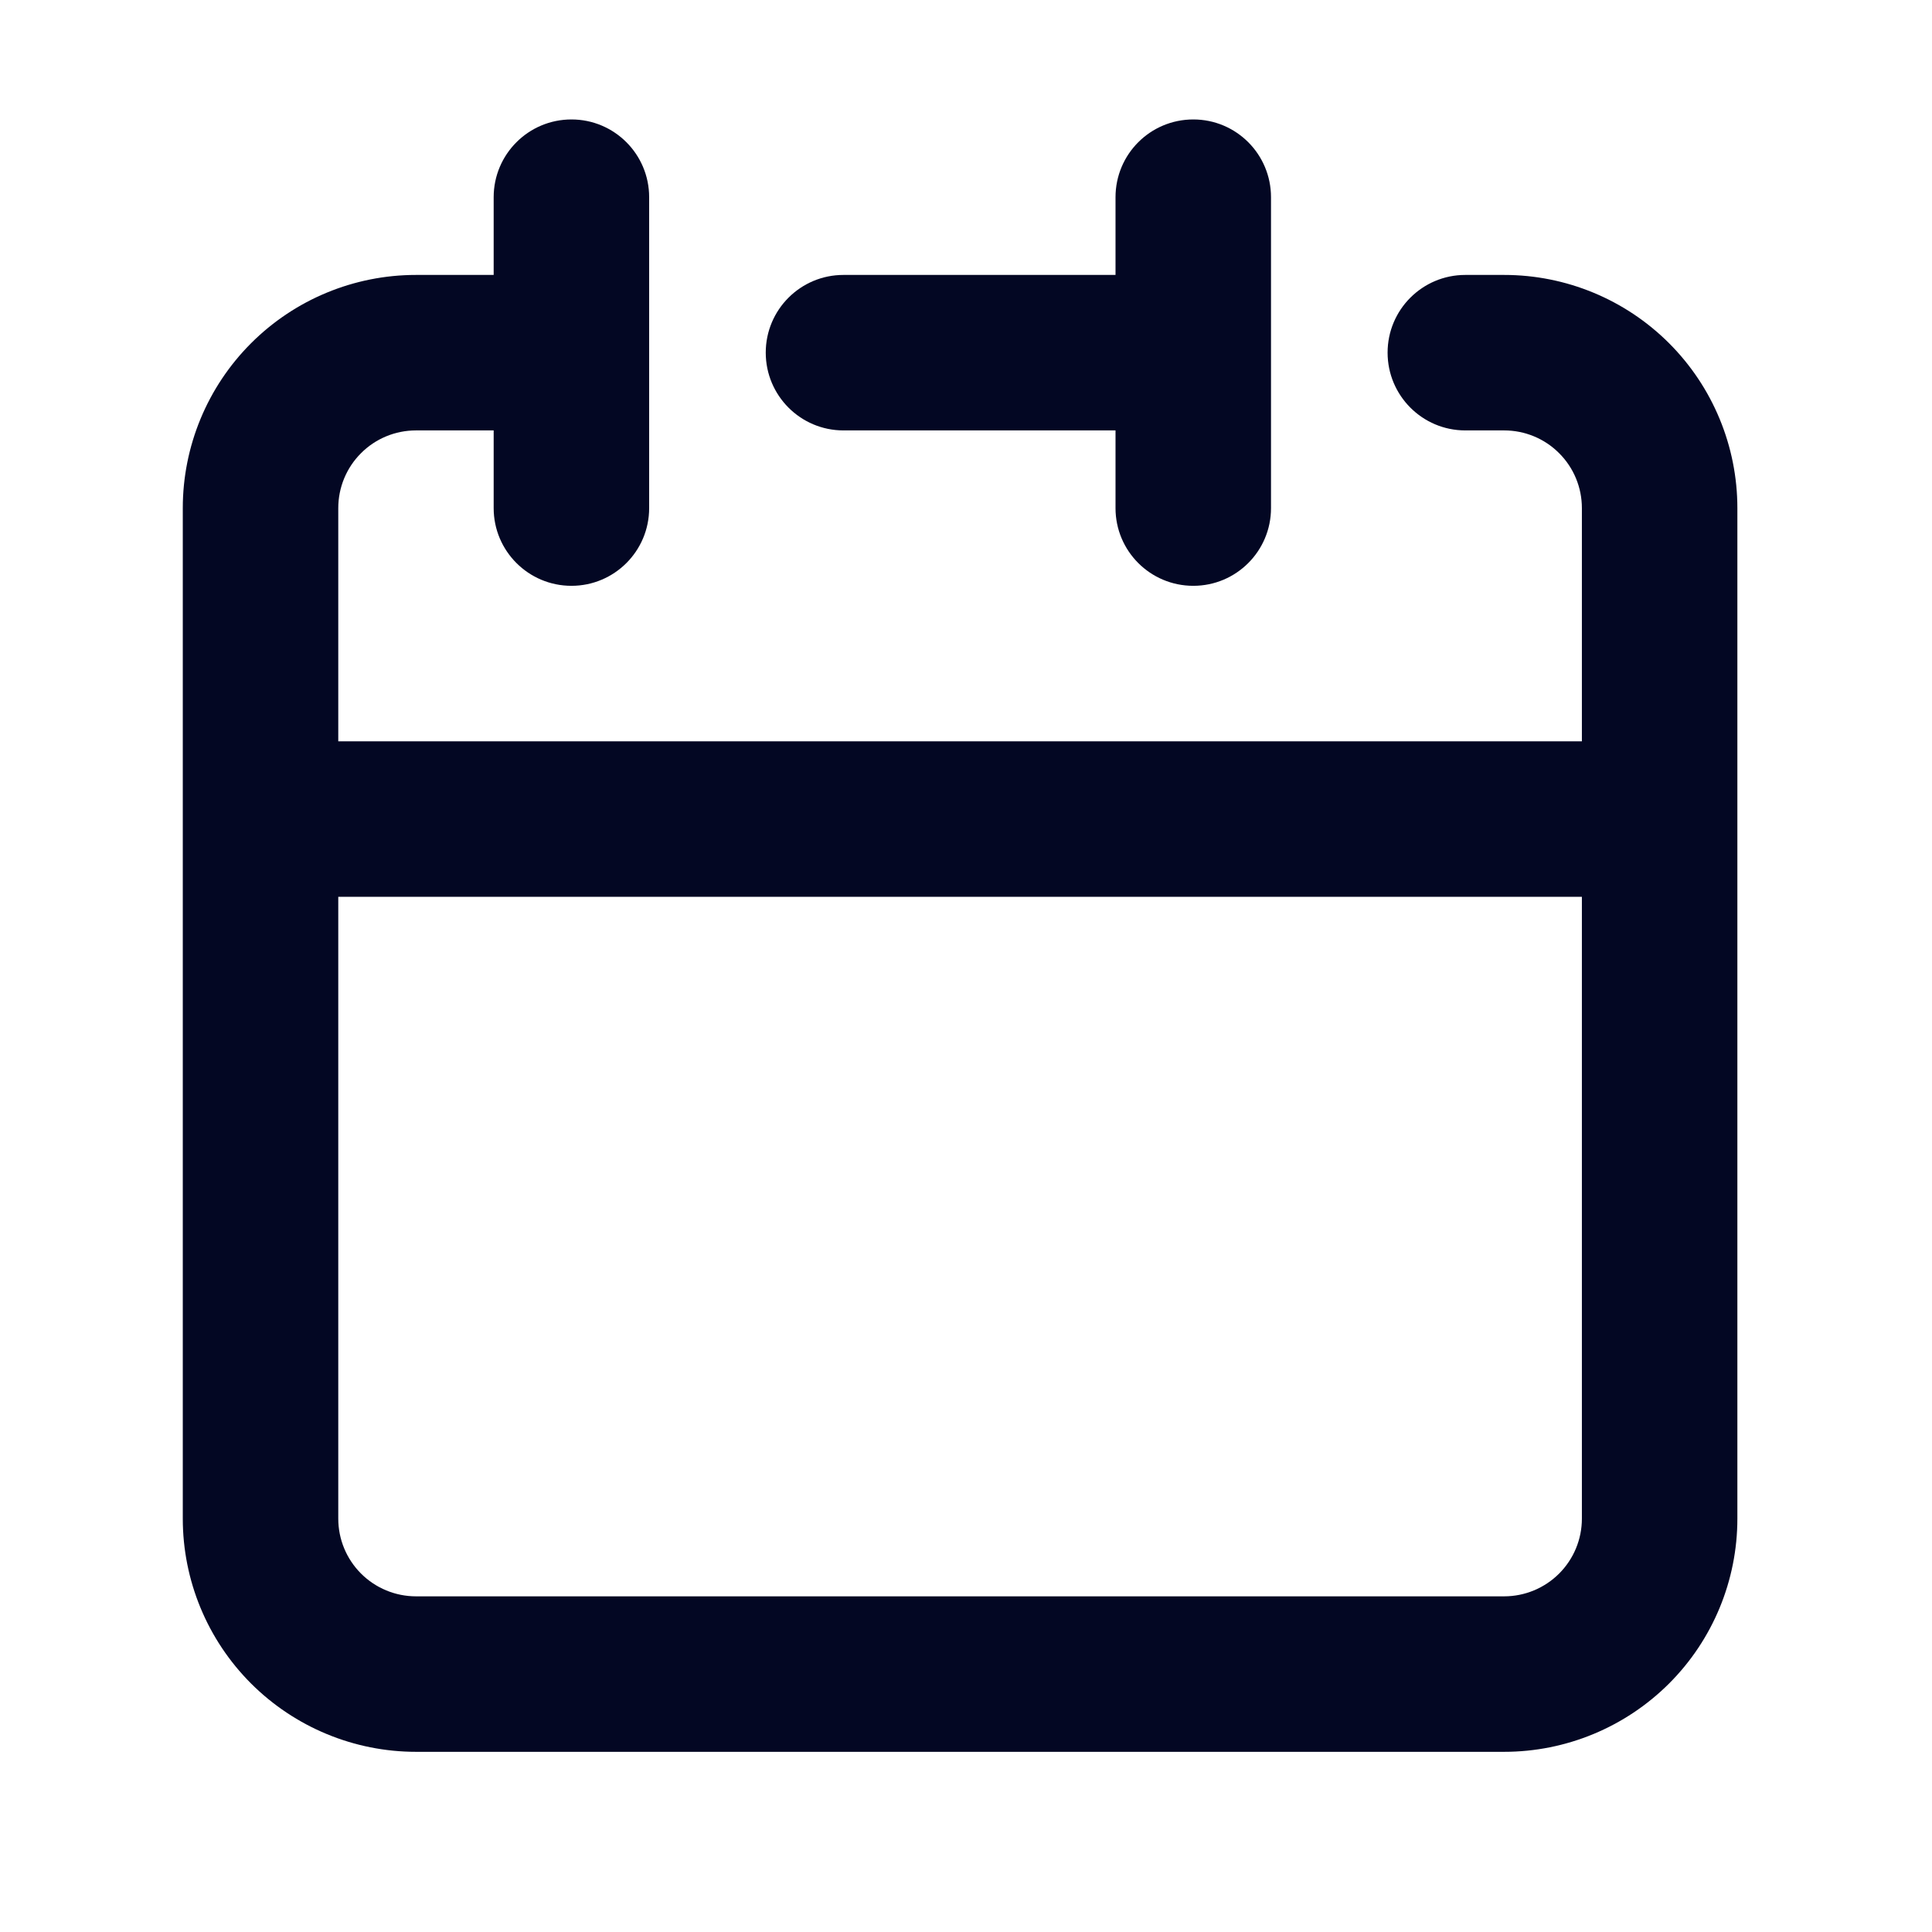 <svg width="23" height="23" viewBox="0 0 23 23" fill="none" xmlns="http://www.w3.org/2000/svg">
<path fill-rule="evenodd" clip-rule="evenodd" d="M7.728 2.348C7.728 1.836 7.314 1.422 6.803 1.422C6.292 1.422 5.877 1.836 5.877 2.348V3.273H4.952C4.216 3.273 3.51 3.565 2.989 4.086C2.468 4.607 2.176 5.313 2.176 6.049V18.079C2.176 18.815 2.468 19.521 2.989 20.042C3.51 20.562 4.216 20.855 4.952 20.855H17.907C18.643 20.855 19.349 20.562 19.87 20.042C20.391 19.521 20.683 18.815 20.683 18.079V6.049C20.683 5.313 20.391 4.607 19.87 4.086C19.349 3.565 18.643 3.273 17.907 3.273H17.444C16.933 3.273 16.519 3.687 16.519 4.198C16.519 4.709 16.933 5.124 17.444 5.124H17.907C18.152 5.124 18.388 5.221 18.561 5.395C18.735 5.568 18.832 5.804 18.832 6.049V8.825H4.027V6.049C4.027 5.804 4.124 5.568 4.298 5.395C4.471 5.221 4.707 5.124 4.952 5.124H5.877V6.049C5.877 6.56 6.292 6.974 6.803 6.974C7.314 6.974 7.728 6.56 7.728 6.049V2.348ZM4.298 18.733C4.124 18.559 4.027 18.324 4.027 18.079V10.676H18.832V18.079C18.832 18.324 18.735 18.559 18.561 18.733C18.388 18.906 18.152 19.004 17.907 19.004H4.952C4.707 19.004 4.471 18.906 4.298 18.733Z" fill="#030723"/>
<path d="M15.131 2.348C15.131 1.836 14.717 1.422 14.206 1.422C13.694 1.422 13.28 1.836 13.28 2.348V3.273H10.041C9.53 3.273 9.116 3.687 9.116 4.198C9.116 4.709 9.53 5.124 10.041 5.124H13.28V6.049C13.28 6.56 13.694 6.974 14.206 6.974C14.717 6.974 15.131 6.56 15.131 6.049V2.348Z" fill="#030723"/>
</svg>
